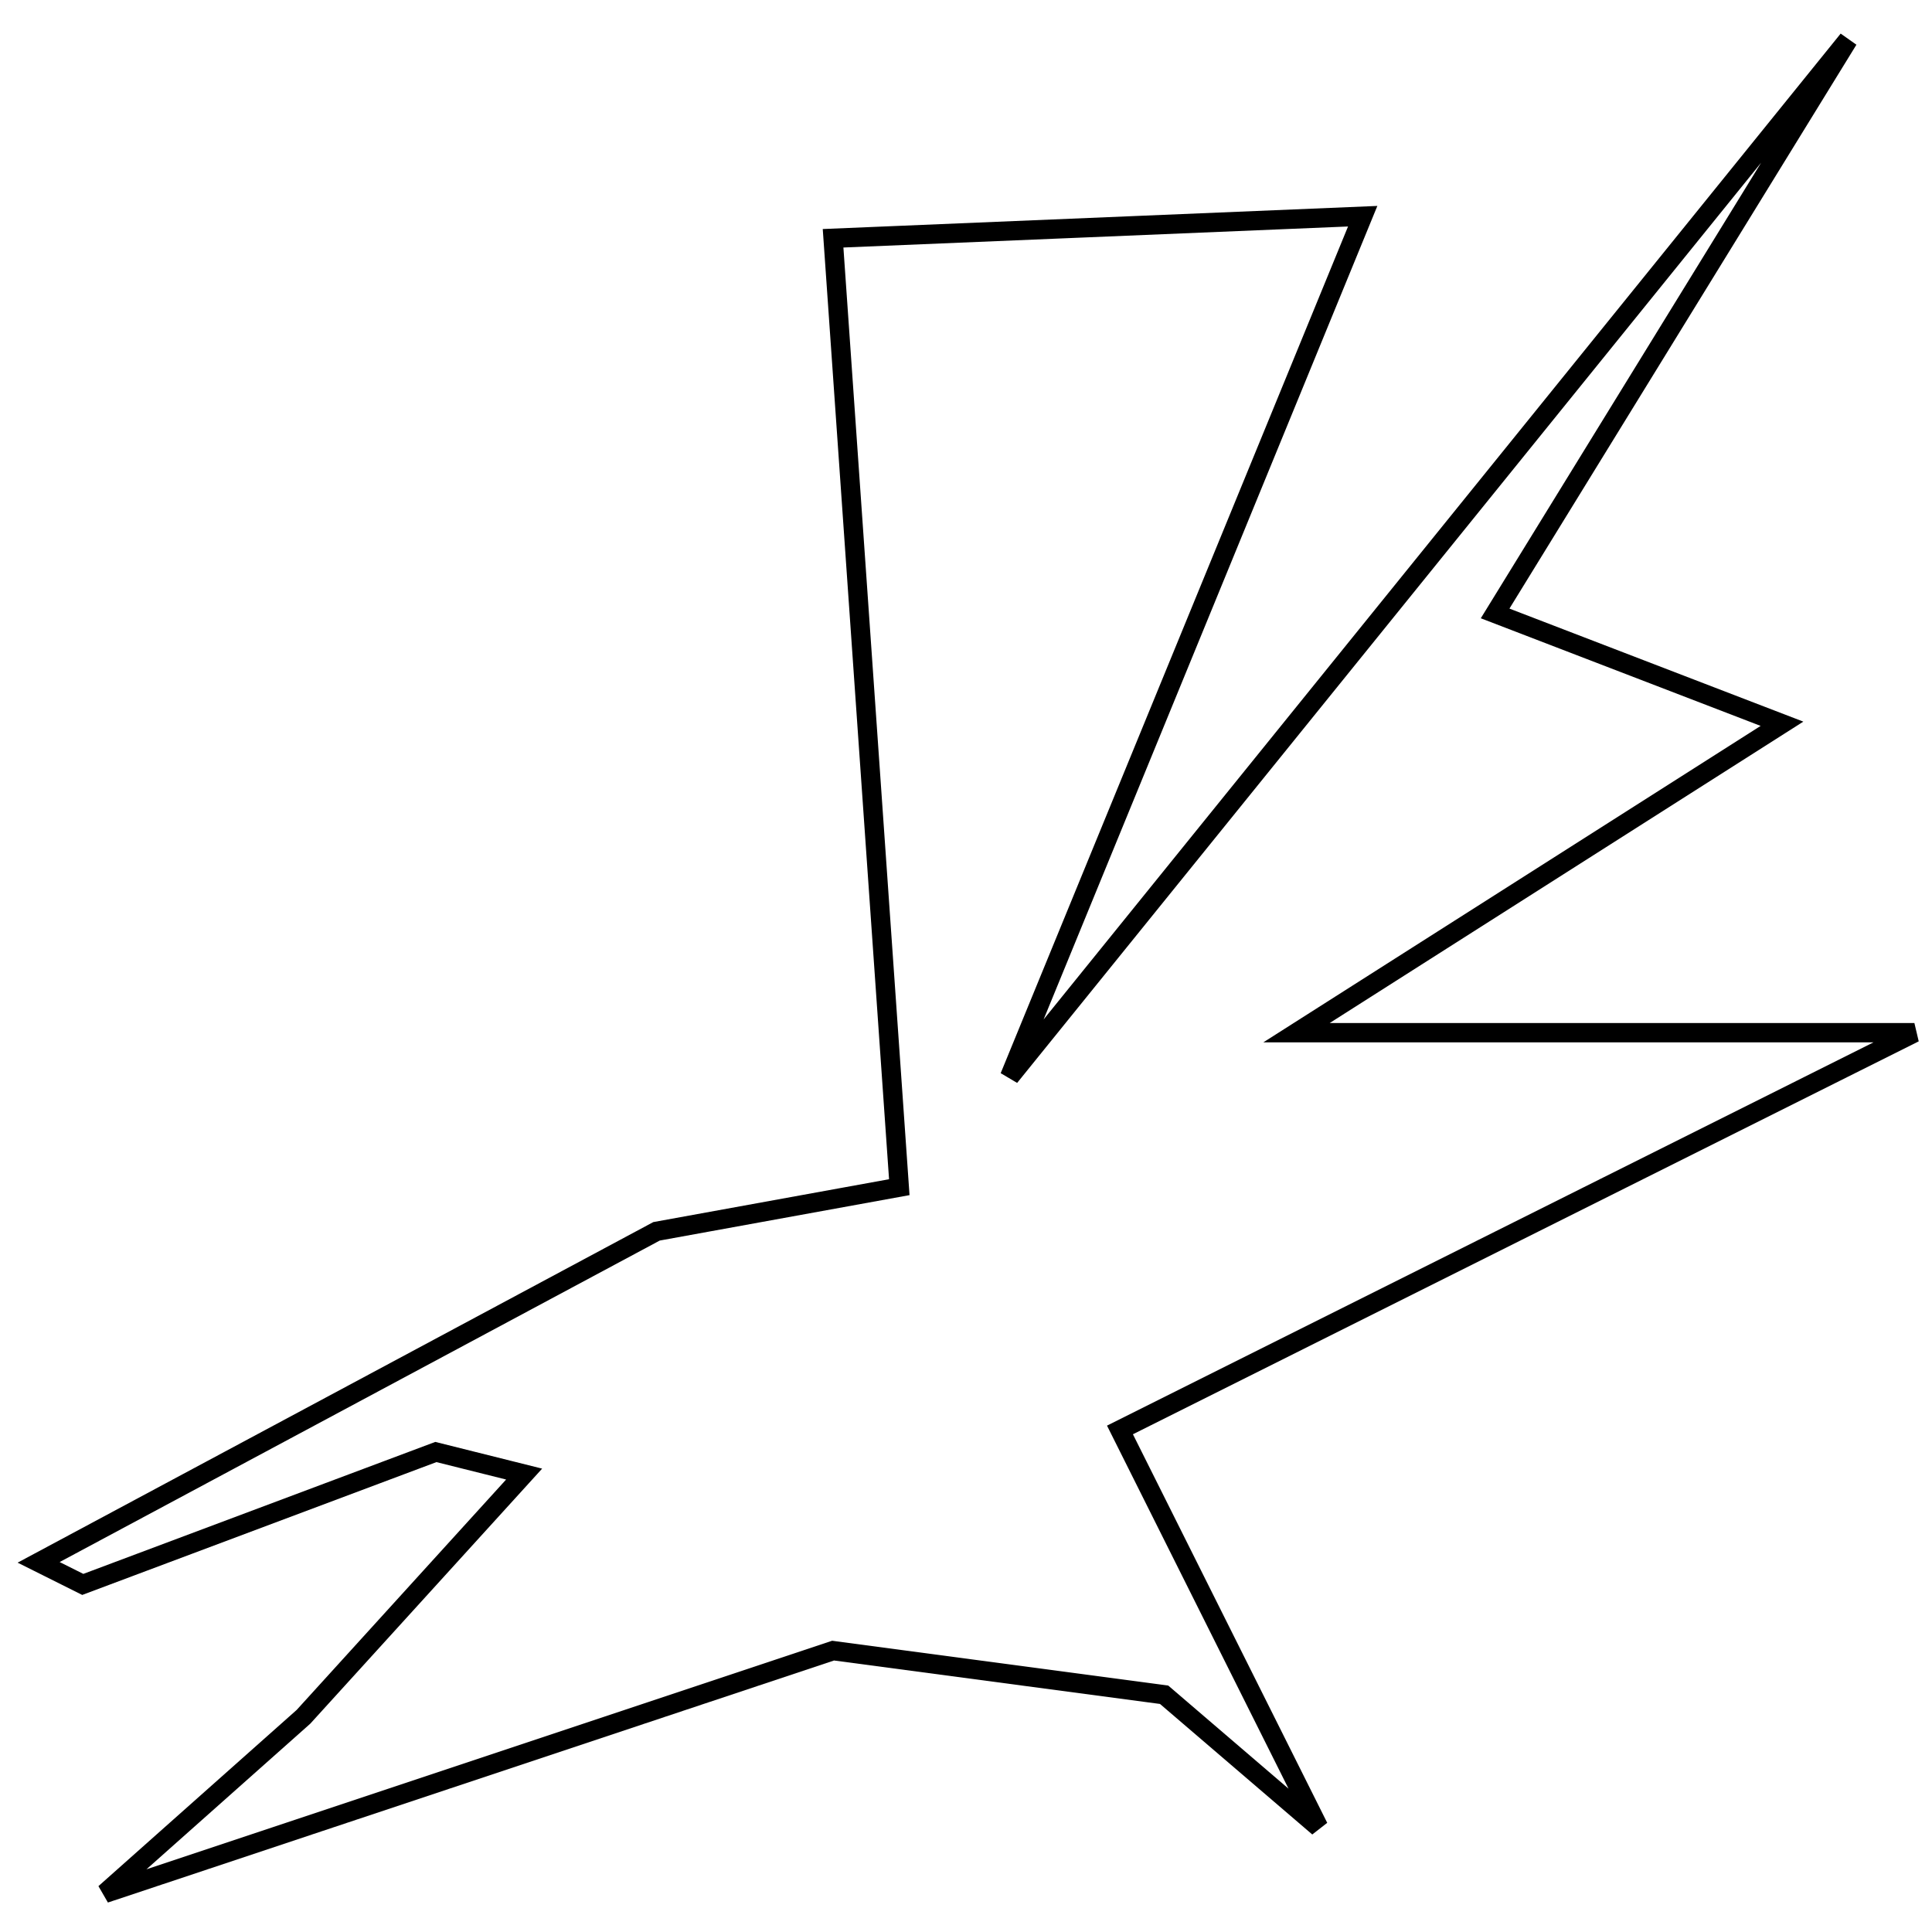 <?xml version="1.0" encoding="utf-8"?>
<!-- Generator: Adobe Illustrator 15.0.0, SVG Export Plug-In . SVG Version: 6.00 Build 0)  -->
<!DOCTYPE svg PUBLIC "-//W3C//DTD SVG 1.1//EN" "http://www.w3.org/Graphics/SVG/1.1/DTD/svg11.dtd">
<svg version="1.1" id="Layer_1" xmlns="http://www.w3.org/2000/svg" xmlns:xlink="http://www.w3.org/1999/xlink" x="0px" y="0px"
	 width="100px" height="100px" viewBox="0 0 100 100" enable-background="new 0 0 100 100" xml:space="preserve">
<polygon fill="none" stroke="#000000" points="43.12,12.333 70.533,11.191 52.258,55.737 95.662,2.053 77.387,31.751 92.235,37.462 
	67.106,53.453 99.089,53.453 57.969,74.014 68.249,94.573 60.254,87.72 43.12,85.436 5.427,98 15.707,88.862 27.129,76.298 
	22.56,75.156 4.285,82.009 2,80.867 33.982,63.733 46.547,61.448 "/>
</svg>
